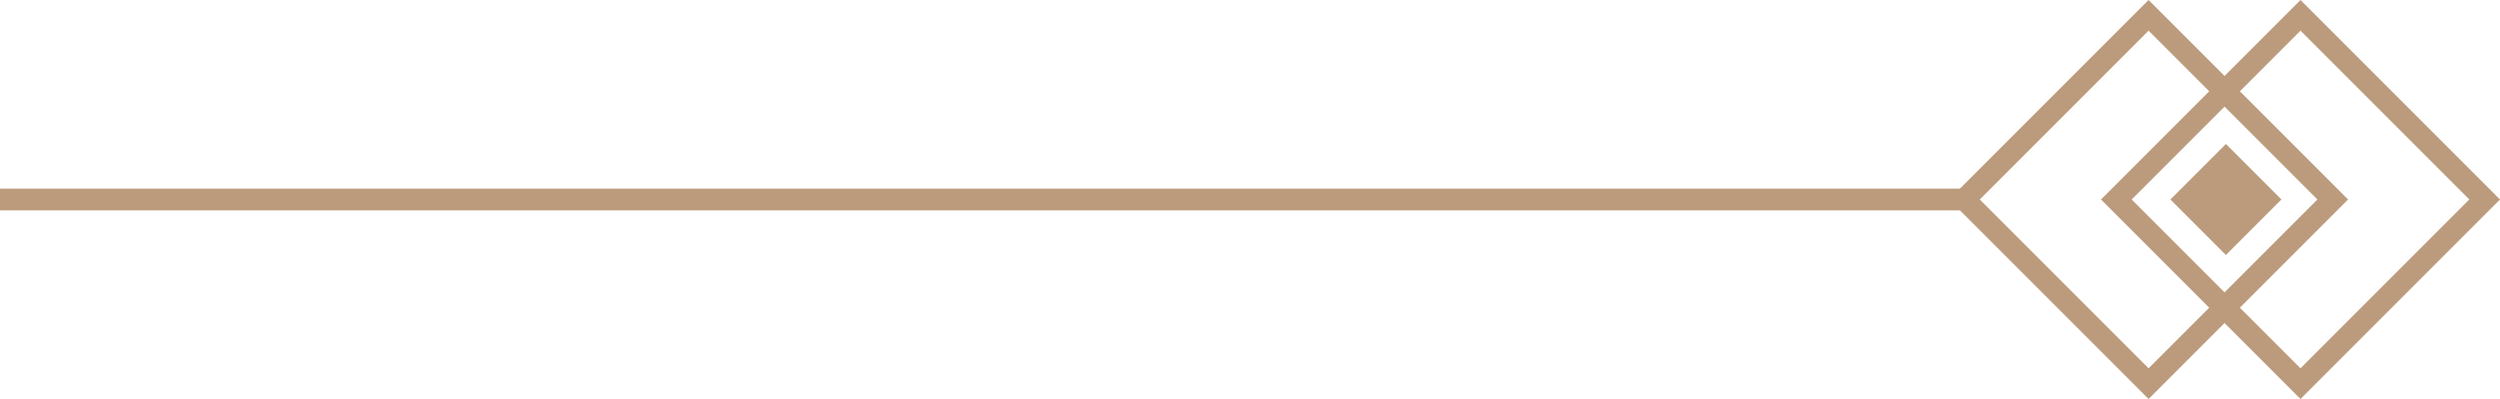 <svg xmlns="http://www.w3.org/2000/svg" width="115.192" height="18.385" viewBox="0 0 115.192 18.385">
  <g id="组_827" data-name="组 827" transform="translate(-736.404 -901.308)">
    <g id="矩形_1059" data-name="矩形 1059" transform="translate(844.596 910.5) rotate(135)" fill="none" stroke="#bb9b7c" stroke-width="1">
      <rect width="13" height="13" stroke="none"/>
      <rect x="0.5" y="0.5" width="12" height="12" fill="none"/>
    </g>
    <g id="矩形_1060" data-name="矩形 1060" transform="translate(851.596 910.5) rotate(135)" fill="none" stroke="#bb9b7c" stroke-width="1">
      <rect width="13" height="13" stroke="none"/>
      <rect x="0.5" y="0.5" width="12" height="12" fill="none"/>
    </g>
    <rect id="矩形_1061" data-name="矩形 1061" width="3.617" height="3.617" transform="translate(841.525 910.5) rotate(135)" fill="#bb9b7c"/>
    <line id="直线_19" data-name="直线 19" x1="91" transform="translate(736.404 910.5)" fill="none" stroke="#bb9b7c" stroke-width="1"/>
  </g>
</svg>
